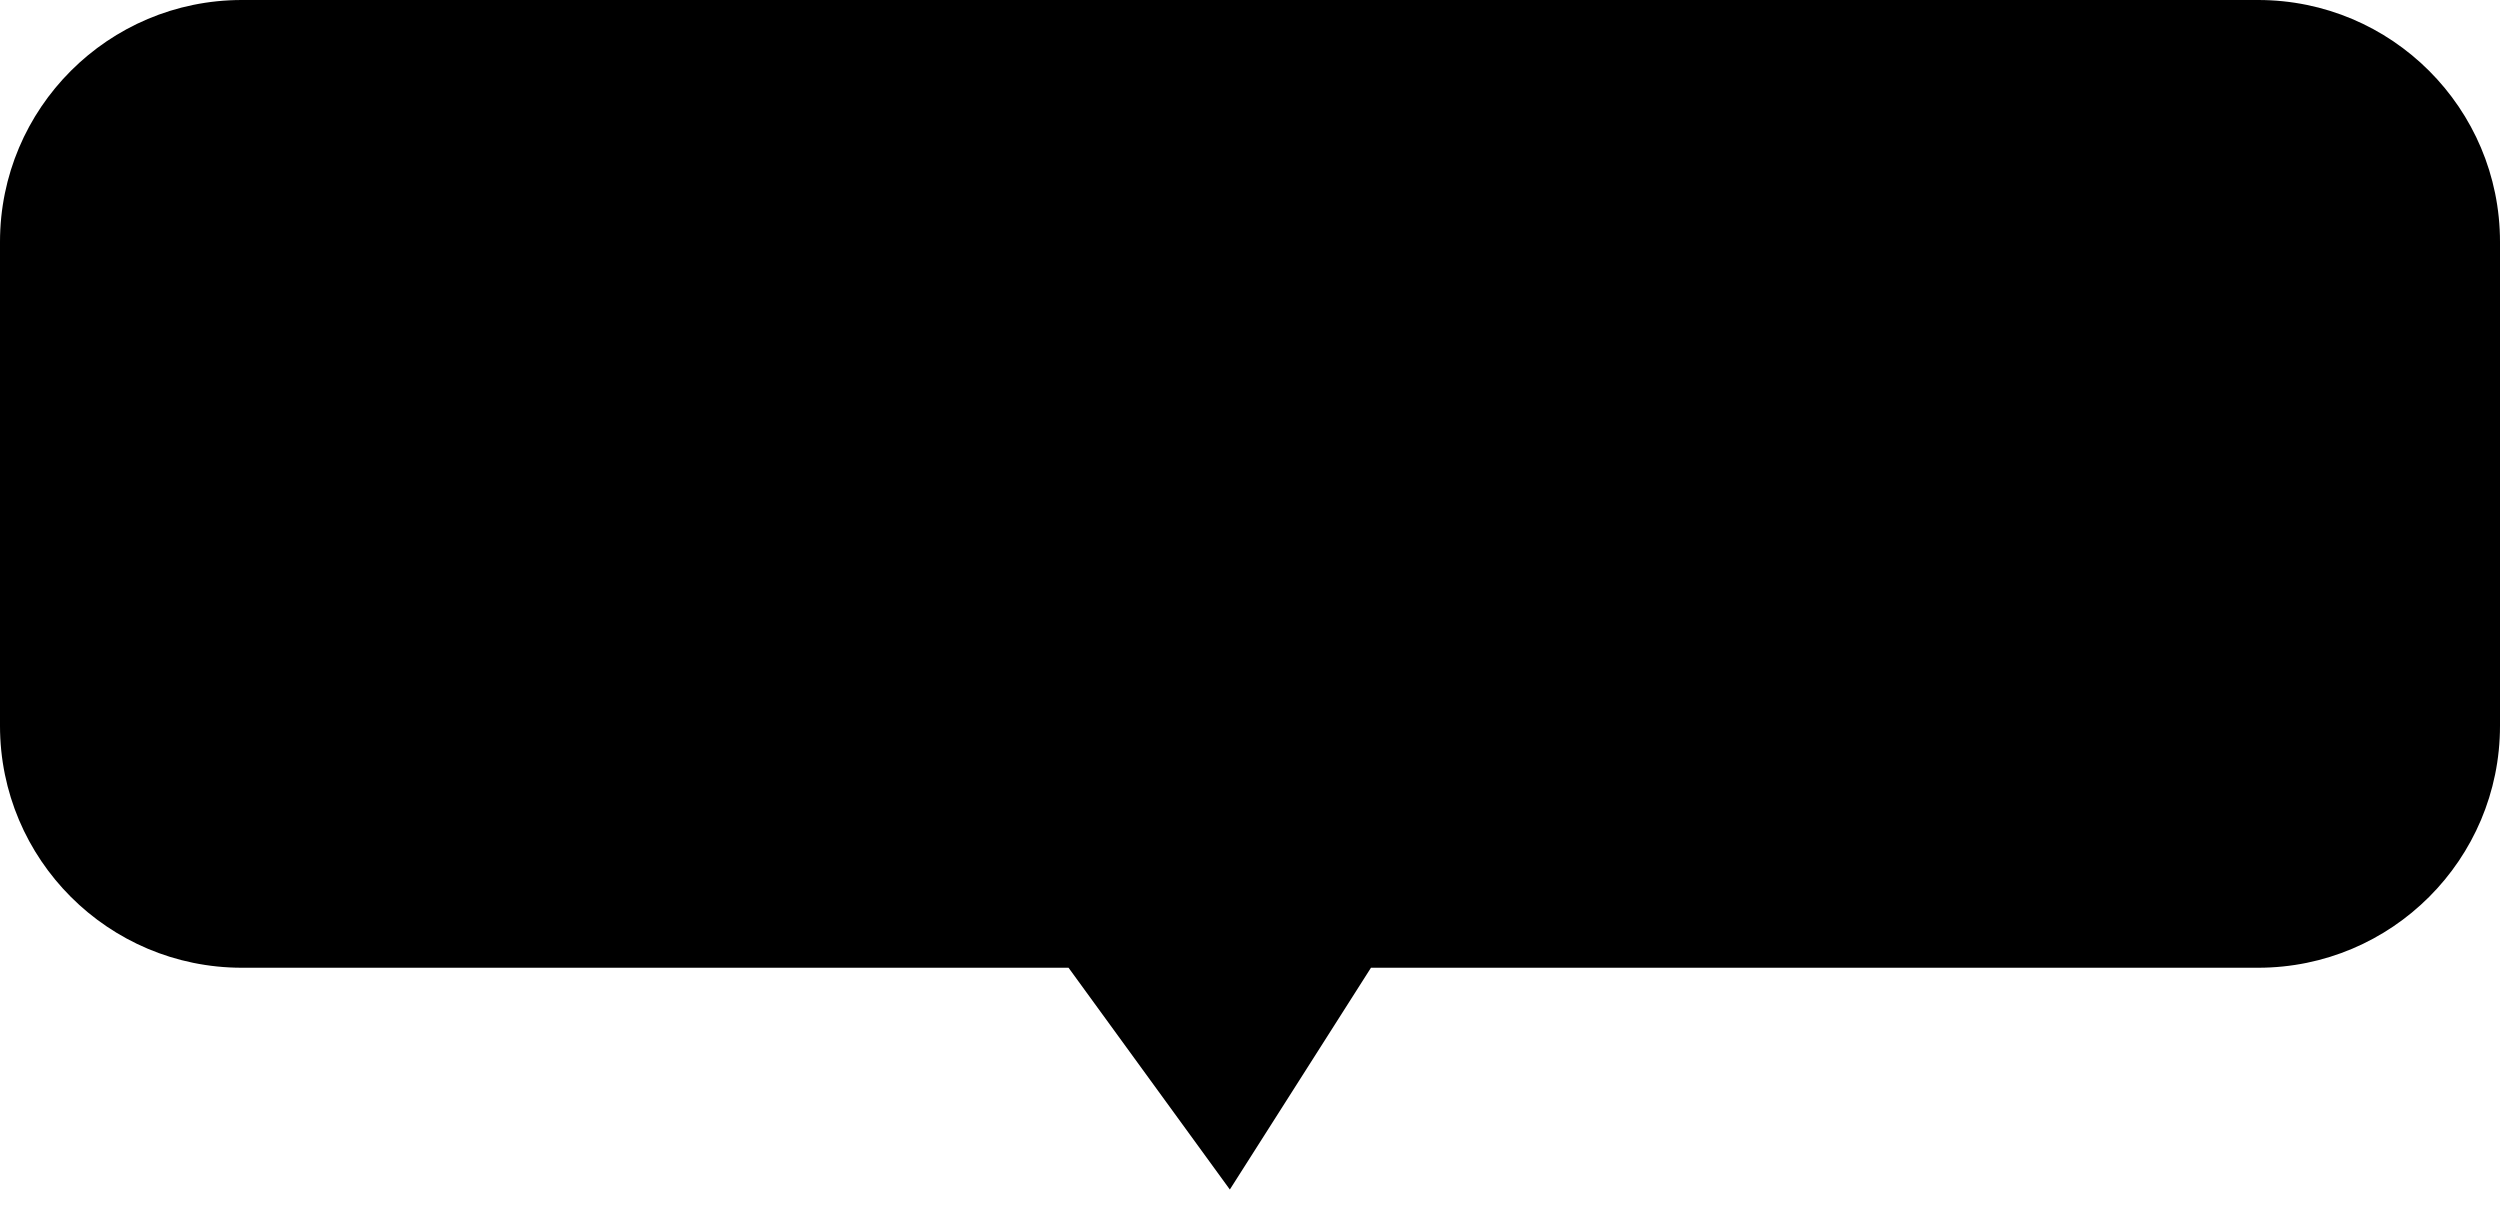 <svg width="62" height="30" viewBox="0 0 62 30" fill="none" xmlns="http://www.w3.org/2000/svg">
<path d="M0 6C0 2.686 2.686 0 6 0H56C59.314 0 62 2.686 62 6V18C62 21.314 59.314 24 56 24H34L30.5 29.5L26.5 24H6C2.686 24 0 21.314 0 18V6Z" fill="black"/>
</svg>

